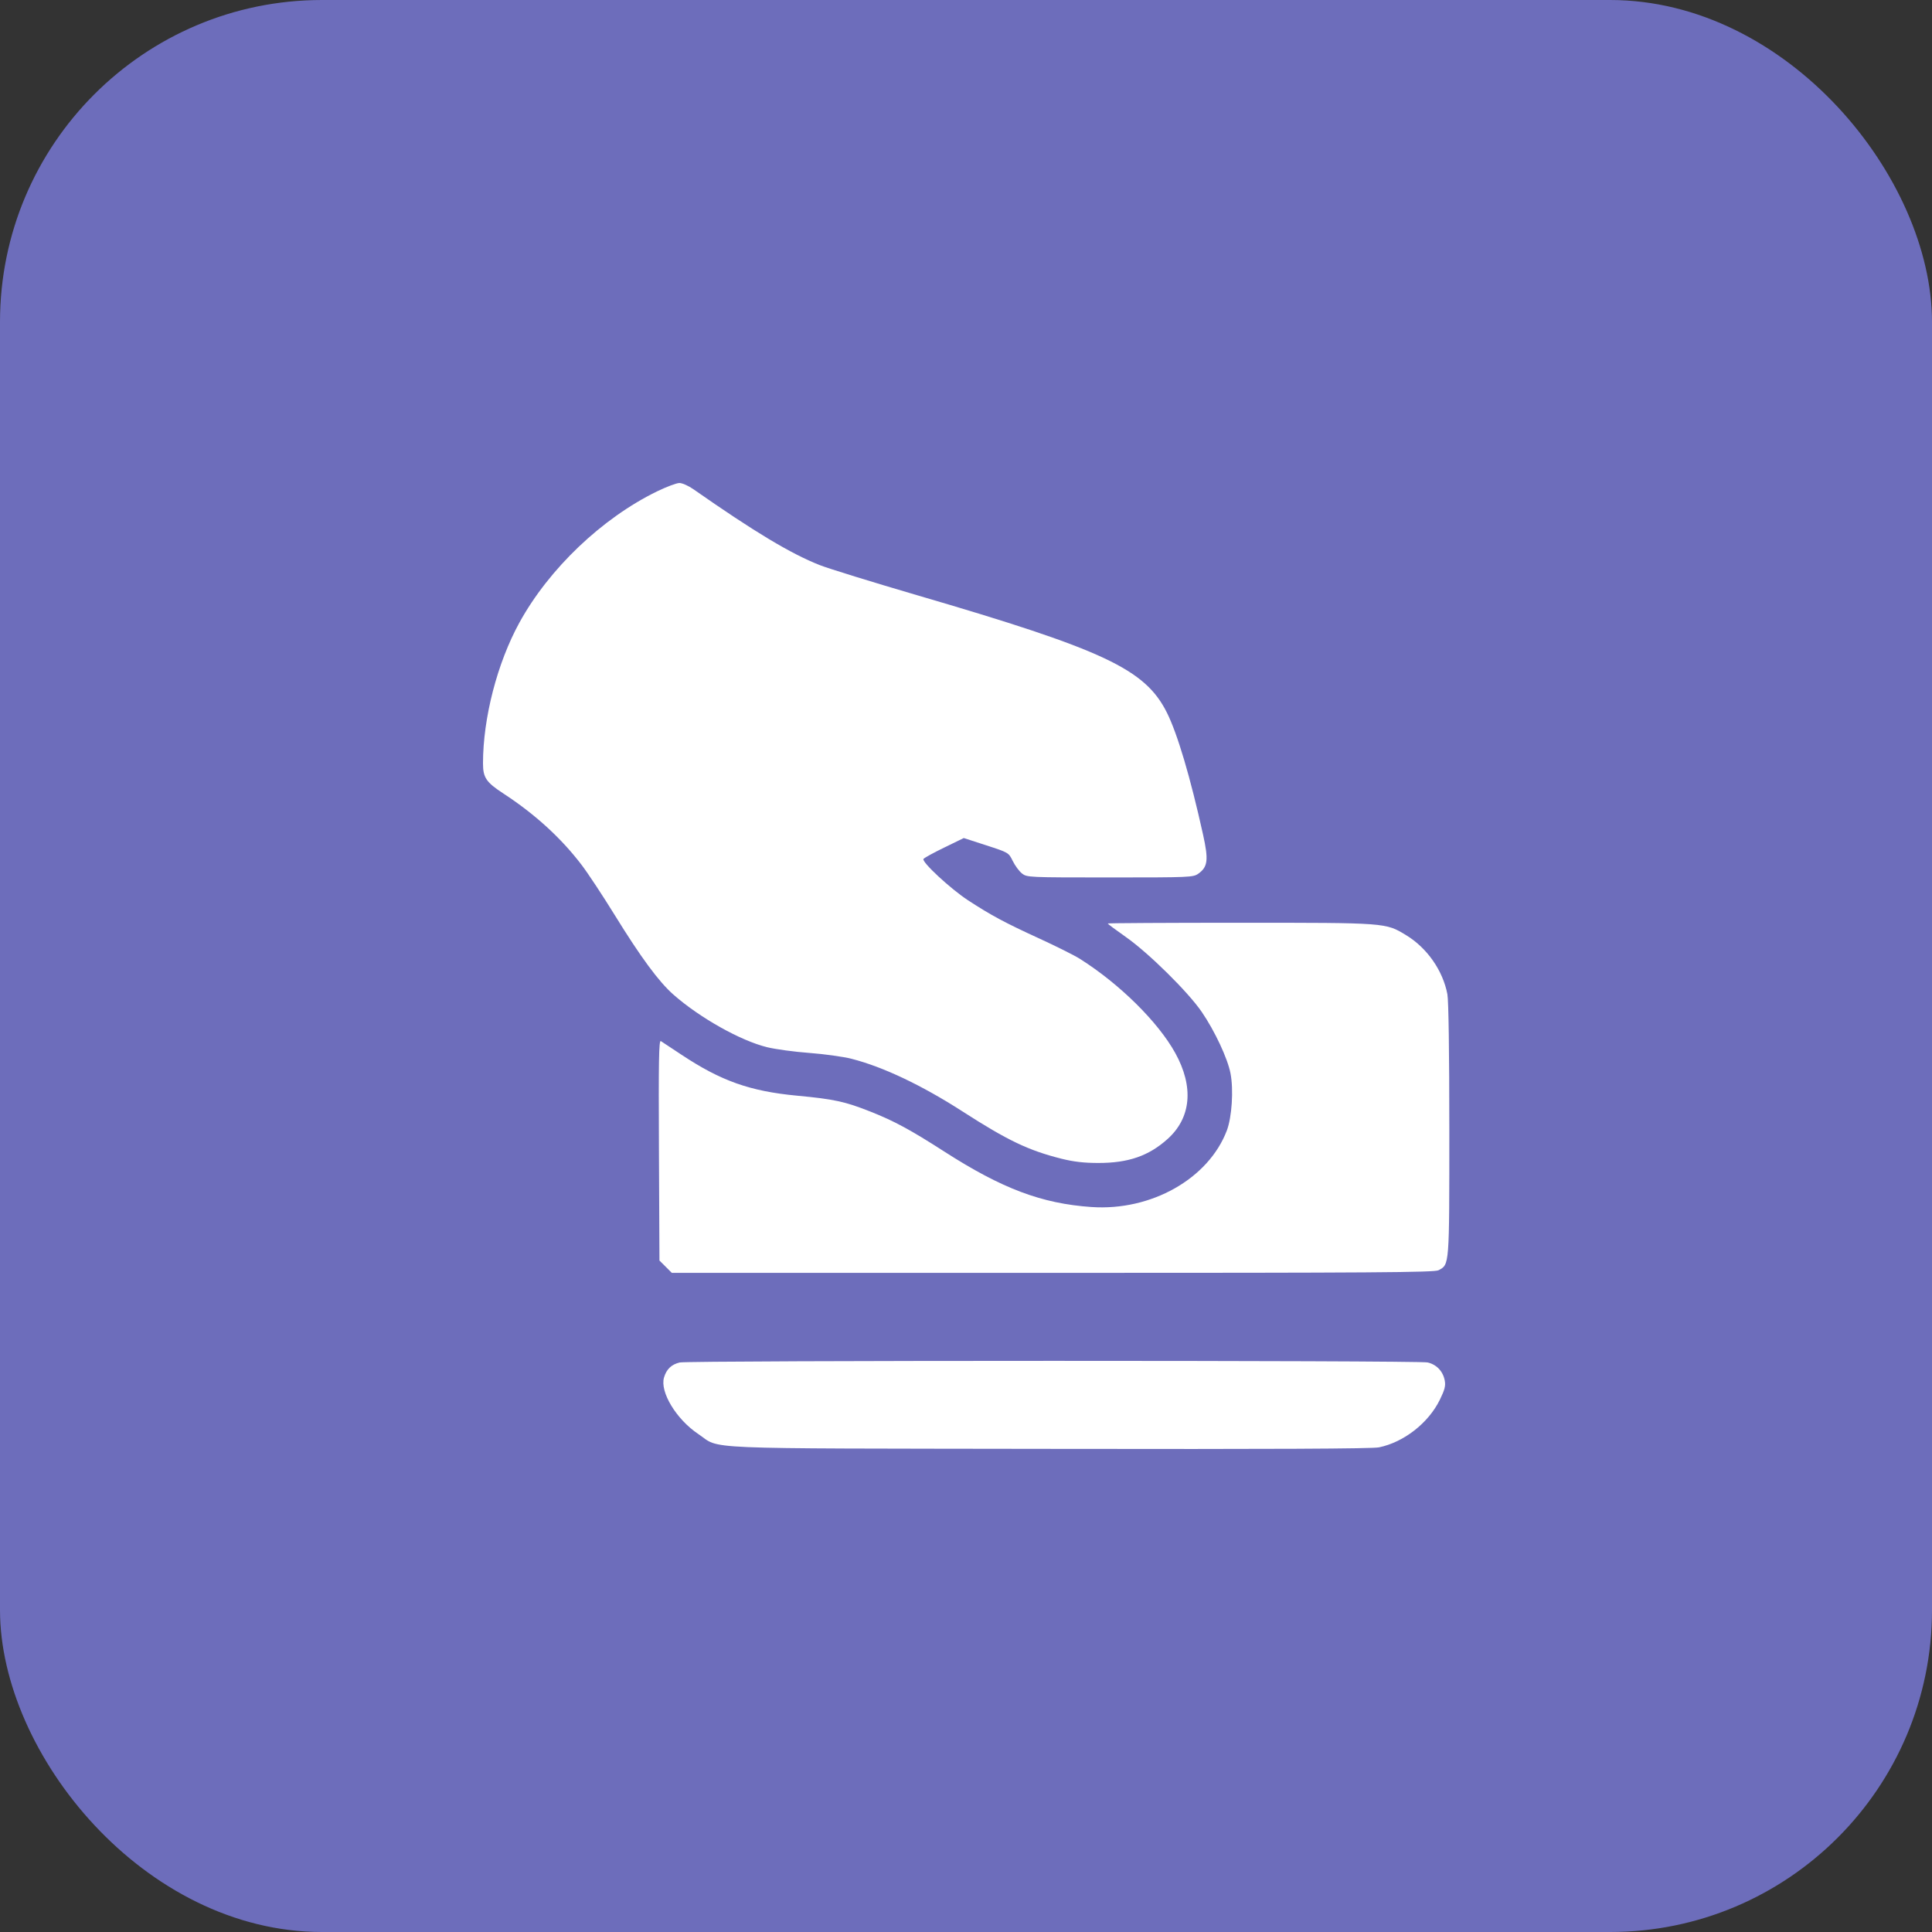 <svg width="60" height="60" viewBox="0 0 60 60" fill="none" xmlns="http://www.w3.org/2000/svg">
<rect x="0" y="0" width="60" height="60" fill="#333333" stroke="none"/>
<rect width="60" height="60" rx="10" fill="#6D6DBB"/>
<path fill-rule="evenodd" clip-rule="evenodd" d="M20.404 15.261C18.697 16.092 17.048 17.664 16.13 19.337C15.442 20.591 15 22.3 15 23.707C15 24.149 15.098 24.294 15.633 24.643C16.608 25.279 17.425 26.023 18.062 26.86C18.255 27.112 18.716 27.811 19.088 28.413C19.899 29.728 20.461 30.49 20.913 30.888C21.731 31.608 22.998 32.32 23.823 32.522C24.08 32.585 24.672 32.666 25.138 32.7C25.604 32.735 26.193 32.817 26.446 32.882C27.423 33.131 28.628 33.703 29.894 34.518C31.292 35.418 31.941 35.728 32.965 35.985C33.344 36.08 33.666 36.117 34.109 36.117C35.043 36.118 35.674 35.899 36.262 35.371C36.995 34.711 37.08 33.753 36.498 32.701C35.964 31.736 34.769 30.556 33.539 29.779C33.371 29.672 32.805 29.389 32.282 29.149C31.21 28.658 30.781 28.428 30.064 27.96C29.523 27.607 28.621 26.771 28.679 26.676C28.699 26.644 28.989 26.484 29.323 26.322L29.931 26.026L30.628 26.252C31.323 26.478 31.324 26.478 31.452 26.739C31.522 26.883 31.651 27.057 31.738 27.126C31.894 27.248 31.934 27.25 34.473 27.25C36.963 27.25 37.056 27.246 37.216 27.132C37.51 26.923 37.536 26.706 37.362 25.92C36.967 24.134 36.566 22.783 36.236 22.125C35.559 20.779 34.294 20.185 28.478 18.484C27.098 18.08 25.74 17.66 25.461 17.551C24.561 17.197 23.431 16.519 21.531 15.191C21.381 15.086 21.187 15 21.1 15C21.012 15 20.699 15.118 20.404 15.261ZM34.401 28.68C34.401 28.693 34.658 28.884 34.972 29.105C35.676 29.6 36.903 30.812 37.322 31.427C37.727 32.02 38.125 32.87 38.214 33.333C38.313 33.842 38.258 34.696 38.1 35.111C37.529 36.608 35.75 37.613 33.895 37.485C32.349 37.378 31.118 36.914 29.331 35.766C28.273 35.086 27.771 34.814 27.027 34.52C26.245 34.21 25.896 34.134 24.759 34.028C23.29 33.889 22.392 33.571 21.154 32.749C20.848 32.546 20.564 32.358 20.523 32.332C20.462 32.292 20.451 32.936 20.464 35.715L20.48 39.147L20.672 39.338L20.864 39.53H32.694C42.7 39.53 44.547 39.517 44.676 39.448C45.016 39.266 45.01 39.341 45.01 35.089C45.01 32.684 44.987 31.073 44.95 30.878C44.811 30.142 44.318 29.436 43.667 29.042C43.028 28.654 43.07 28.657 38.51 28.657C36.25 28.657 34.401 28.668 34.401 28.68ZM21.108 42.313C20.853 42.374 20.698 42.521 20.622 42.778C20.488 43.226 21.003 44.078 21.682 44.532C22.415 45.022 21.418 44.979 32.584 44.996C39.526 45.007 42.611 44.993 42.825 44.949C43.599 44.789 44.359 44.195 44.714 43.474C44.868 43.159 44.899 43.039 44.868 42.873C44.815 42.588 44.615 42.377 44.336 42.312C44.05 42.246 21.387 42.247 21.108 42.313Z" fill="white"/>
</svg>

